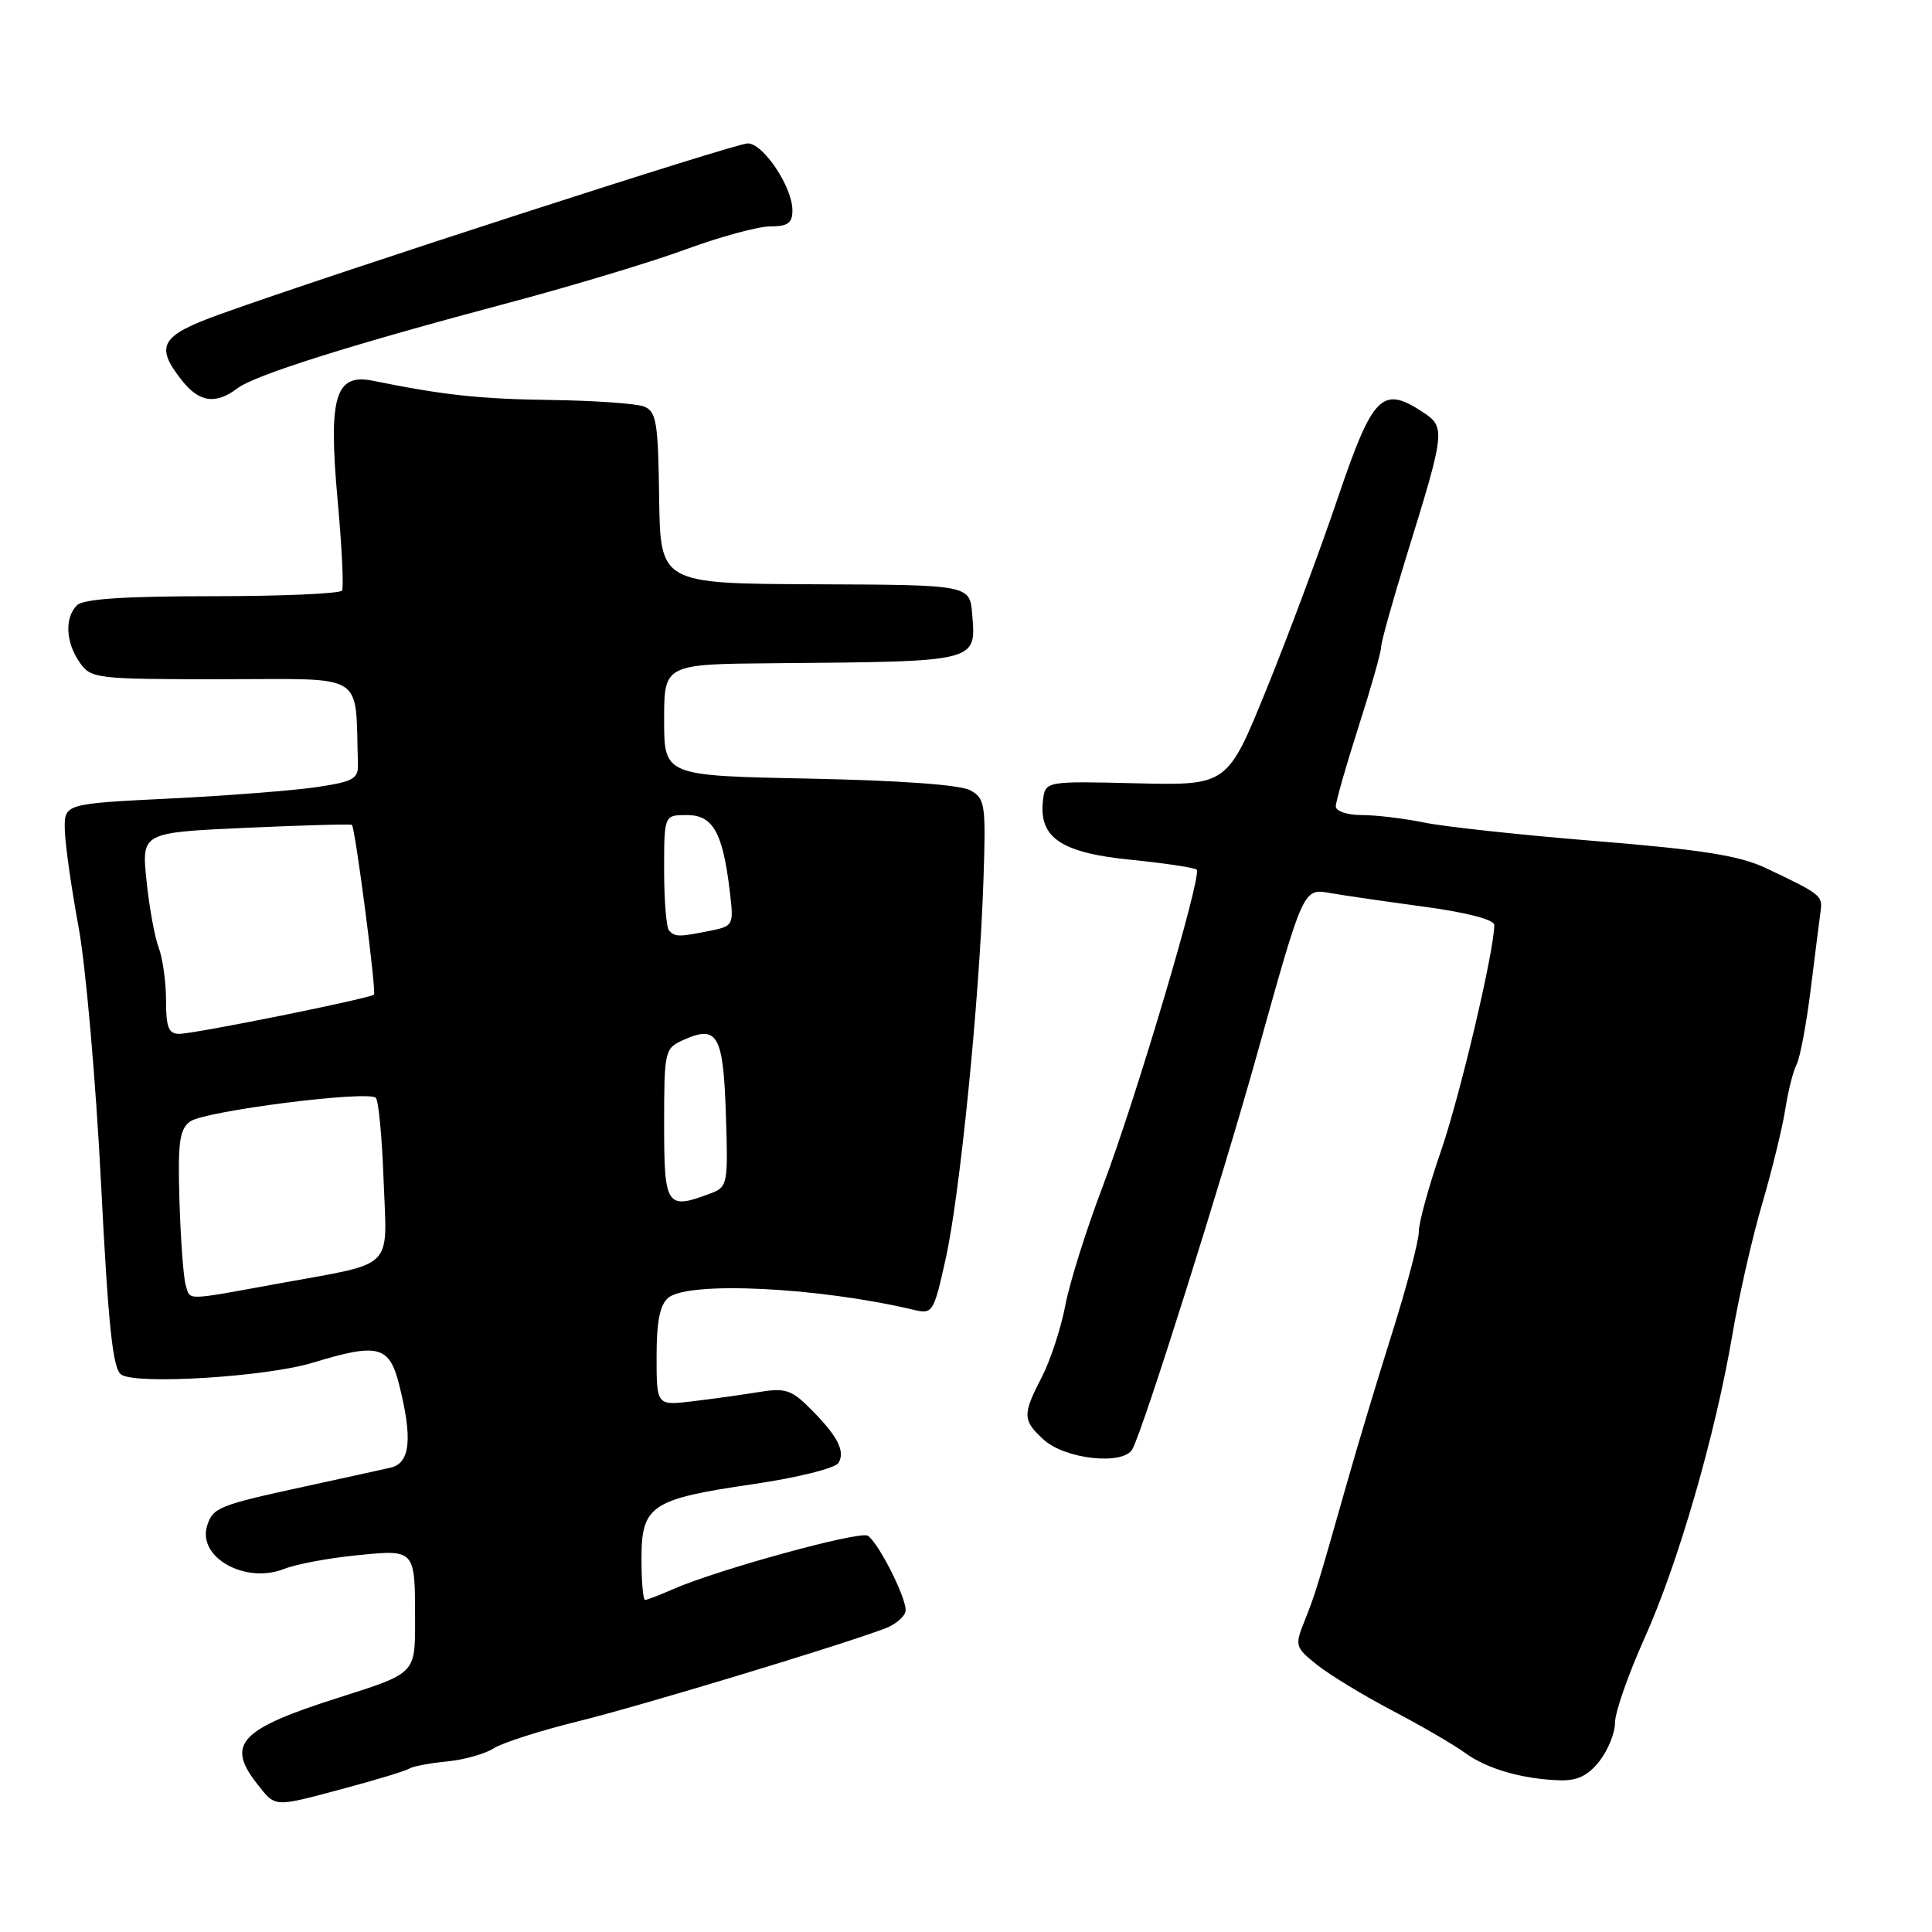 <?xml version="1.0" encoding="UTF-8" standalone="no"?>
<!DOCTYPE svg PUBLIC "-//W3C//DTD SVG 1.1//EN" "http://www.w3.org/Graphics/SVG/1.1/DTD/svg11.dtd" >
<svg xmlns="http://www.w3.org/2000/svg" xmlns:xlink="http://www.w3.org/1999/xlink" version="1.1" viewBox="0 0 256 256">
 <g >
 <path fill="currentColor"
d=" M 45.70 236.95 C 49.92 235.82 53.76 234.65 54.25 234.34 C 54.74 234.04 56.98 233.62 59.24 233.40 C 61.50 233.18 64.28 232.40 65.42 231.66 C 66.56 230.93 71.55 229.33 76.50 228.11 C 84.78 226.07 110.78 218.21 117.25 215.79 C 118.76 215.22 120.00 214.12 120.00 213.34 C 120.00 211.50 116.34 204.33 114.98 203.49 C 113.90 202.82 95.07 207.99 89.22 210.56 C 87.41 211.35 85.72 212.00 85.47 212.00 C 85.21 212.00 85.00 209.54 85.00 206.52 C 85.00 199.47 86.26 198.63 99.91 196.64 C 105.63 195.80 110.66 194.55 111.09 193.86 C 112.05 192.31 110.99 190.26 107.34 186.62 C 104.87 184.15 104.04 183.88 100.51 184.46 C 98.31 184.82 94.36 185.37 91.75 185.68 C 87.00 186.25 87.00 186.25 87.00 179.75 C 87.00 175.10 87.44 172.88 88.55 171.96 C 91.24 169.73 108.50 170.57 121.08 173.56 C 123.58 174.15 123.72 173.93 125.30 166.83 C 127.19 158.40 129.78 132.51 130.31 116.70 C 130.65 106.59 130.54 105.82 128.59 104.73 C 127.27 103.99 119.36 103.42 107.25 103.17 C 88.00 102.79 88.00 102.79 88.00 95.39 C 88.00 88.00 88.00 88.00 102.75 87.88 C 129.71 87.65 129.34 87.75 128.82 81.38 C 128.50 77.50 128.50 77.50 108.00 77.42 C 87.50 77.33 87.50 77.33 87.34 65.96 C 87.21 55.93 86.97 54.51 85.34 53.87 C 84.33 53.47 78.78 53.08 73.00 53.00 C 63.52 52.87 58.76 52.35 49.46 50.46 C 44.42 49.43 43.49 52.51 44.73 66.20 C 45.30 72.42 45.56 77.84 45.32 78.25 C 45.08 78.66 37.35 79.00 28.14 79.00 C 16.45 79.00 11.04 79.36 10.20 80.20 C 8.54 81.86 8.70 85.12 10.56 87.78 C 12.06 89.93 12.66 90.00 29.56 90.00 C 48.81 90.00 47.03 88.88 47.43 101.24 C 47.49 103.19 46.82 103.57 42.00 104.29 C 38.98 104.74 30.20 105.43 22.50 105.81 C 8.50 106.50 8.50 106.50 8.59 110.00 C 8.64 111.92 9.46 117.70 10.41 122.83 C 11.36 127.96 12.69 143.18 13.38 156.65 C 14.35 175.78 14.94 181.37 16.06 182.14 C 18.06 183.51 35.36 182.44 41.50 180.55 C 50.08 177.93 51.59 178.31 52.88 183.44 C 54.70 190.65 54.36 193.88 51.75 194.47 C 50.51 194.76 45.42 195.87 40.43 196.96 C 29.00 199.44 28.21 199.75 27.45 202.16 C 26.12 206.36 32.52 209.94 37.68 207.88 C 39.23 207.26 43.53 206.46 47.22 206.09 C 55.10 205.31 55.00 205.19 55.00 214.95 C 55.00 221.73 55.00 221.73 45.05 224.89 C 31.78 229.09 29.90 231.06 34.07 236.37 C 36.56 239.53 36.15 239.51 45.70 236.95 Z  M 211.93 233.37 C 213.07 231.92 214.00 229.61 214.00 228.25 C 214.00 226.88 215.75 221.88 217.88 217.13 C 222.37 207.16 227.29 190.16 229.56 176.79 C 230.43 171.68 232.20 163.90 233.50 159.50 C 234.79 155.10 236.16 149.49 236.55 147.04 C 236.93 144.58 237.61 141.88 238.06 141.04 C 238.51 140.19 239.36 135.68 239.94 131.00 C 240.52 126.33 241.11 121.66 241.25 120.64 C 241.51 118.68 241.19 118.43 234.00 115.03 C 230.47 113.37 225.61 112.60 211.50 111.45 C 201.60 110.65 191.34 109.54 188.70 108.99 C 186.06 108.45 182.35 108.00 180.45 108.00 C 178.52 108.00 177.00 107.49 177.00 106.85 C 177.00 106.22 178.35 101.49 180.00 96.34 C 181.65 91.19 183.00 86.43 183.00 85.76 C 183.00 85.09 184.54 79.59 186.42 73.52 C 191.52 57.05 191.57 56.60 188.49 54.58 C 183.13 51.07 181.90 52.33 177.26 66.00 C 174.93 72.88 170.69 84.26 167.83 91.29 C 162.64 104.08 162.64 104.08 150.57 103.79 C 138.50 103.50 138.50 103.50 138.20 106.08 C 137.63 110.99 140.60 113.00 149.80 113.92 C 154.36 114.38 158.31 114.97 158.57 115.24 C 159.31 115.98 150.48 145.71 146.10 157.25 C 143.95 162.90 141.72 169.99 141.15 173.01 C 140.57 176.03 139.18 180.28 138.05 182.46 C 135.47 187.45 135.49 188.18 138.25 190.73 C 141.10 193.37 148.89 194.21 150.06 192.00 C 151.55 189.22 161.83 156.63 166.48 140.00 C 172.81 117.32 172.64 117.70 176.41 118.36 C 178.11 118.66 183.66 119.46 188.75 120.15 C 194.37 120.91 198.00 121.86 198.00 122.56 C 198.00 125.97 193.44 145.30 190.91 152.59 C 189.31 157.21 188.00 161.99 188.00 163.20 C 188.00 164.42 186.43 170.38 184.52 176.45 C 182.60 182.53 179.88 191.55 178.48 196.50 C 174.49 210.54 174.26 211.29 172.84 214.84 C 171.55 218.05 171.62 218.28 174.50 220.59 C 176.15 221.91 180.65 224.65 184.50 226.67 C 188.35 228.69 192.69 231.21 194.13 232.27 C 197.01 234.38 201.71 235.74 206.68 235.90 C 208.99 235.97 210.42 235.29 211.93 233.37 Z  M 31.48 51.44 C 33.81 49.68 46.60 45.65 67.64 40.06 C 75.97 37.84 86.47 34.67 90.96 33.01 C 95.46 31.36 100.46 30.00 102.07 30.00 C 104.39 30.00 105.00 29.56 105.00 27.87 C 105.00 24.78 101.14 19.00 99.08 19.00 C 97.41 19.00 44.75 36.05 29.25 41.60 C 21.26 44.47 20.48 45.80 24.07 50.37 C 26.40 53.33 28.57 53.64 31.48 51.44 Z  M 24.60 170.25 C 24.31 169.29 23.94 164.30 23.78 159.17 C 23.55 151.34 23.77 149.65 25.20 148.60 C 27.09 147.21 48.78 144.45 49.80 145.47 C 50.16 145.83 50.63 150.75 50.83 156.41 C 51.28 168.45 52.53 167.22 37.00 170.06 C 24.24 172.38 25.25 172.37 24.60 170.25 Z  M 88.00 148.98 C 88.00 139.33 88.09 138.92 90.44 137.85 C 95.06 135.74 95.83 137.04 96.18 147.56 C 96.49 156.90 96.42 157.28 94.18 158.12 C 88.31 160.35 88.00 159.89 88.00 148.98 Z  M 22.00 132.57 C 22.00 130.13 21.56 126.98 21.03 125.58 C 20.49 124.17 19.77 120.16 19.41 116.67 C 18.76 110.32 18.76 110.32 32.58 109.69 C 40.18 109.35 46.51 109.17 46.63 109.30 C 47.08 109.75 49.90 131.44 49.55 131.79 C 49.03 132.30 25.85 136.98 23.75 136.99 C 22.34 137.00 22.00 136.13 22.00 132.57 Z  M 88.67 123.33 C 88.30 122.97 88.00 119.37 88.00 115.33 C 88.00 108.00 88.00 108.00 91.02 108.00 C 94.48 108.00 95.77 110.30 96.70 118.10 C 97.24 122.64 97.20 122.71 94.00 123.35 C 89.95 124.16 89.49 124.16 88.67 123.33 Z "/>
</g>
</svg>